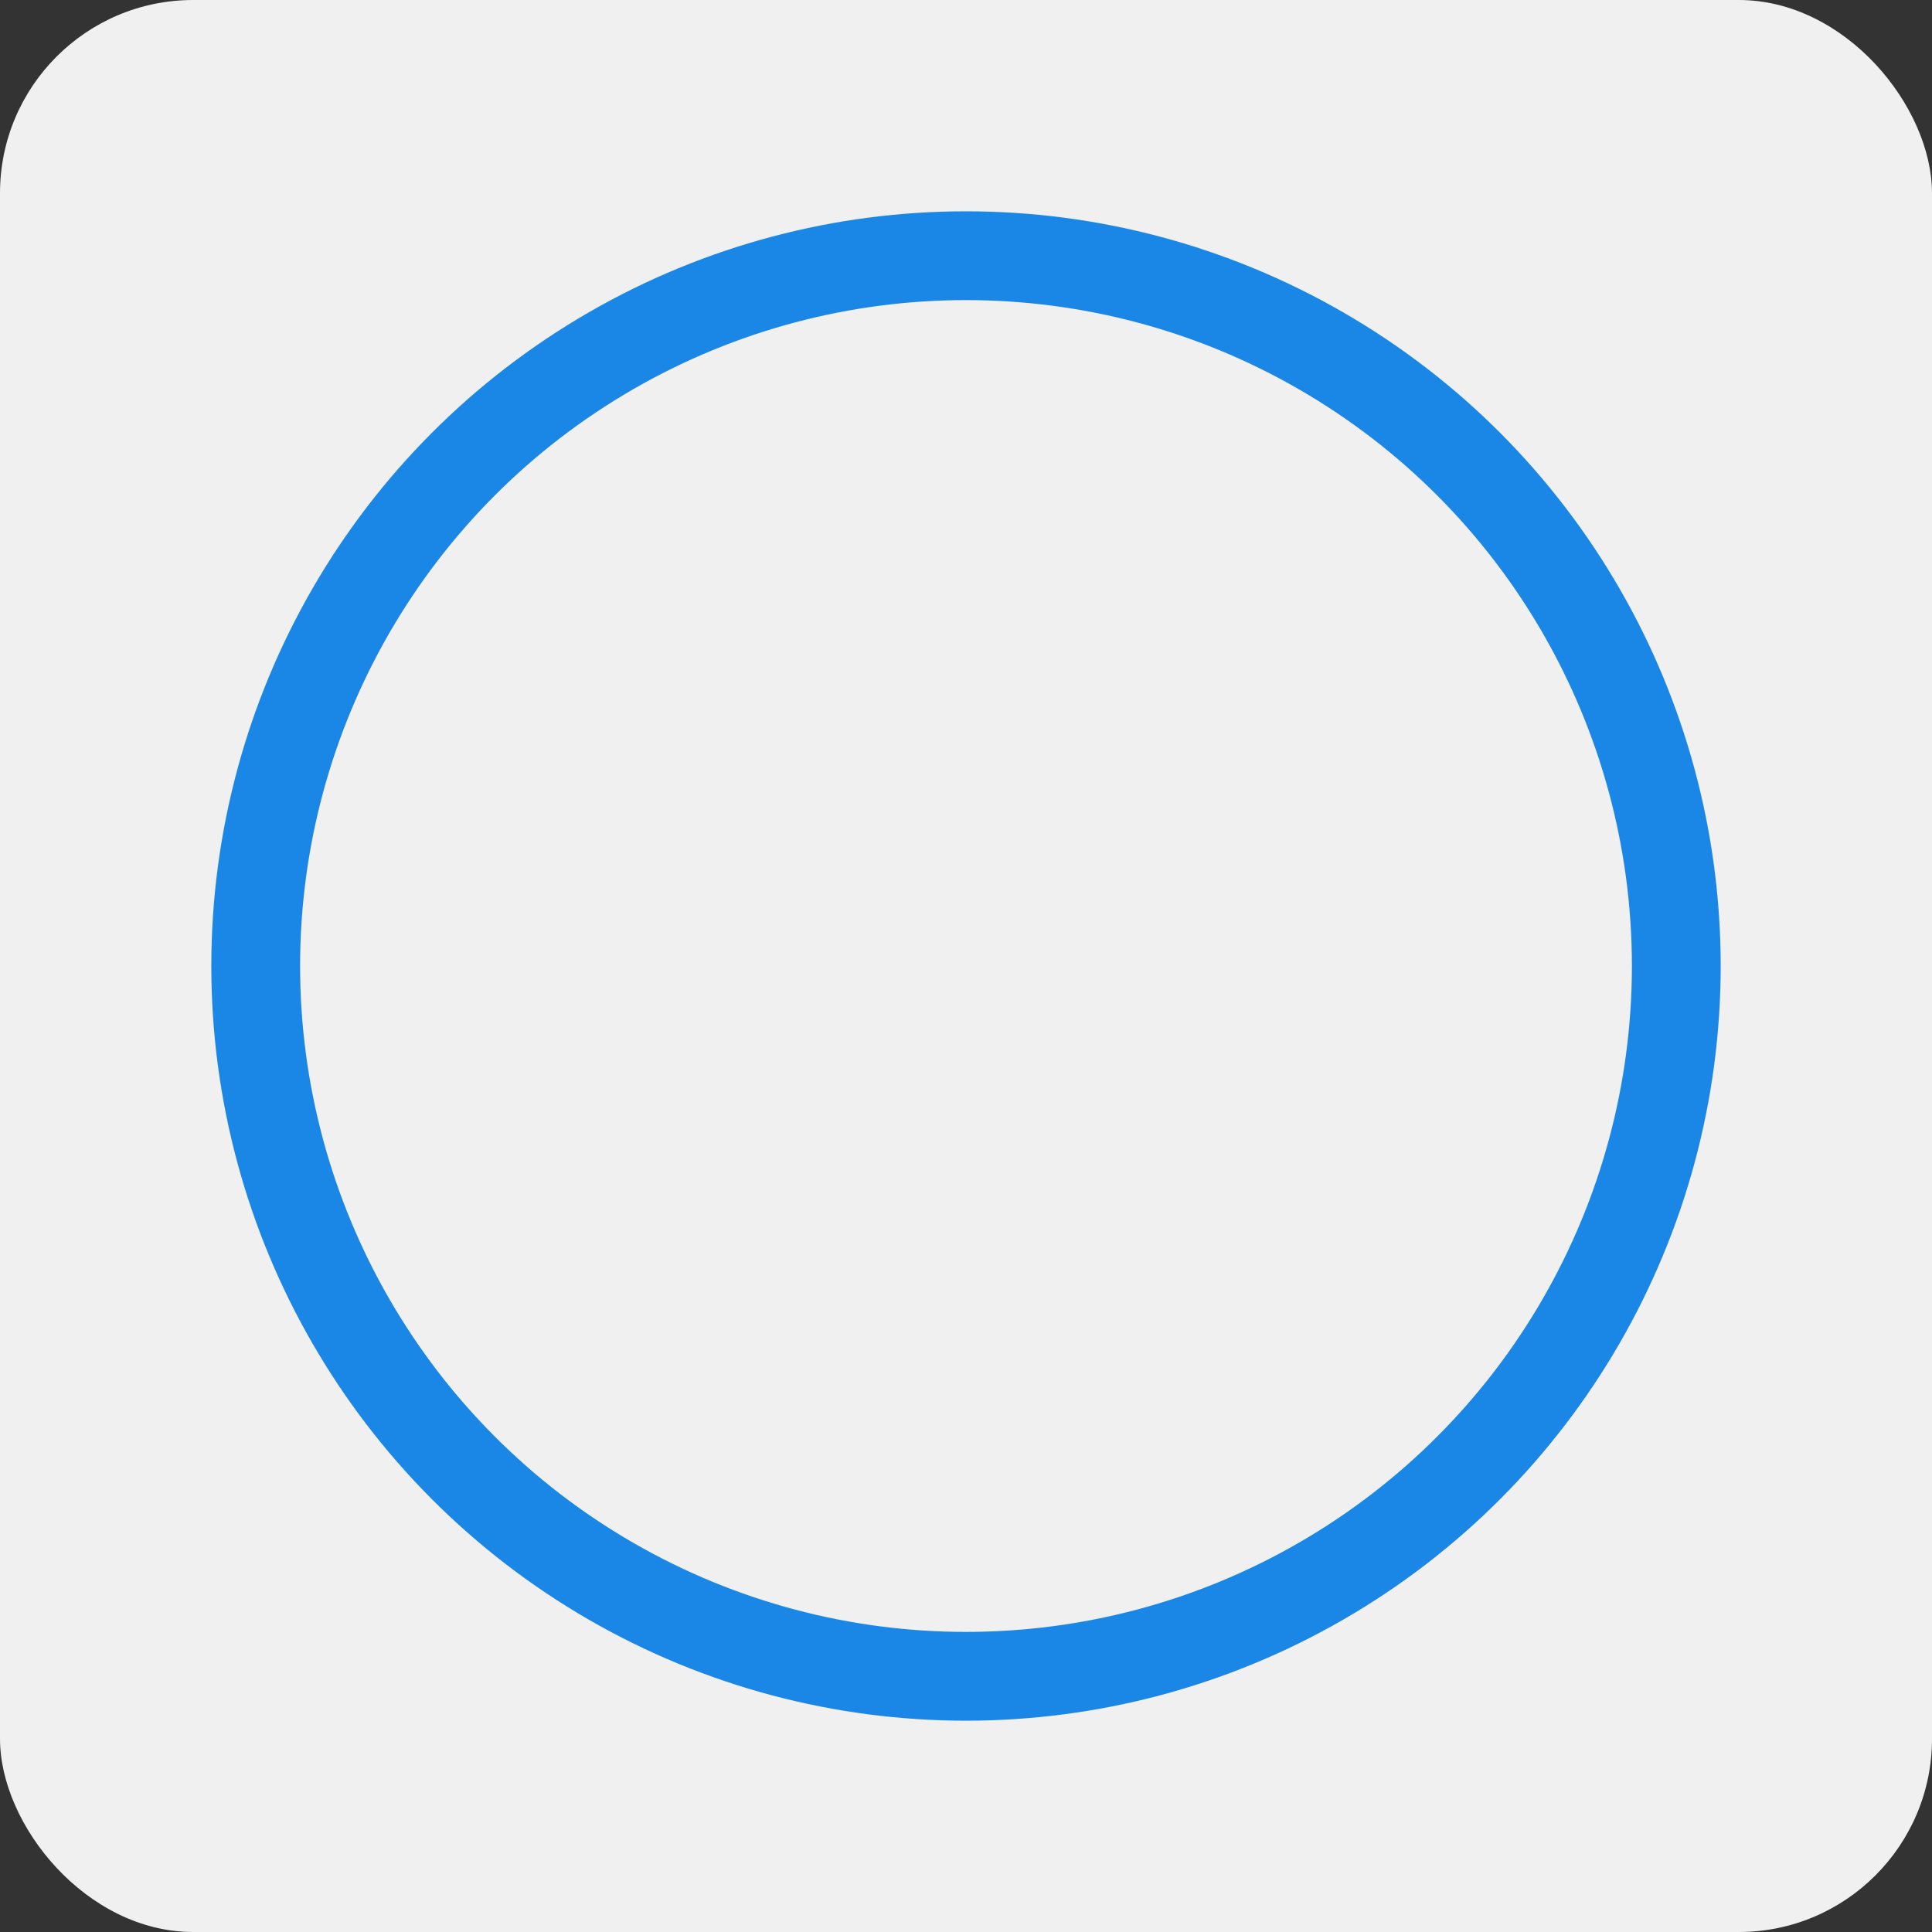 <!DOCTYPE svg PUBLIC "-//W3C//DTD SVG 1.1//EN" "http://www.w3.org/Graphics/SVG/1.1/DTD/svg11.dtd">
<!-- Uploaded to: SVG Repo, www.svgrepo.com, Transformed by: SVG Repo Mixer Tools -->
<svg width="800px" height="800px" viewBox="-2.88 -2.88 21.76 21.76" fill="none" xmlns="http://www.w3.org/2000/svg" stroke="#1a87e7">
<rect x="-2.88" y="-2.88" width="21.76" height="21.76" fill="#333333" stroke="none"/>
<g id="SVGRepo_bgCarrier" stroke-width="0">
<rect x="-2.88" y="-2.88" width="21.76" height="21.76" rx="2.176" fill="#f0f0f0" strokewidth="0"/>
</g>
<g id="SVGRepo_tracerCarrier" stroke-linecap="round" stroke-linejoin="round"/>
<g id="SVGRepo_iconCarrier"> <circle cx="8" cy="8" r="8" fill="#f0f0f0"/> </g>
</svg>